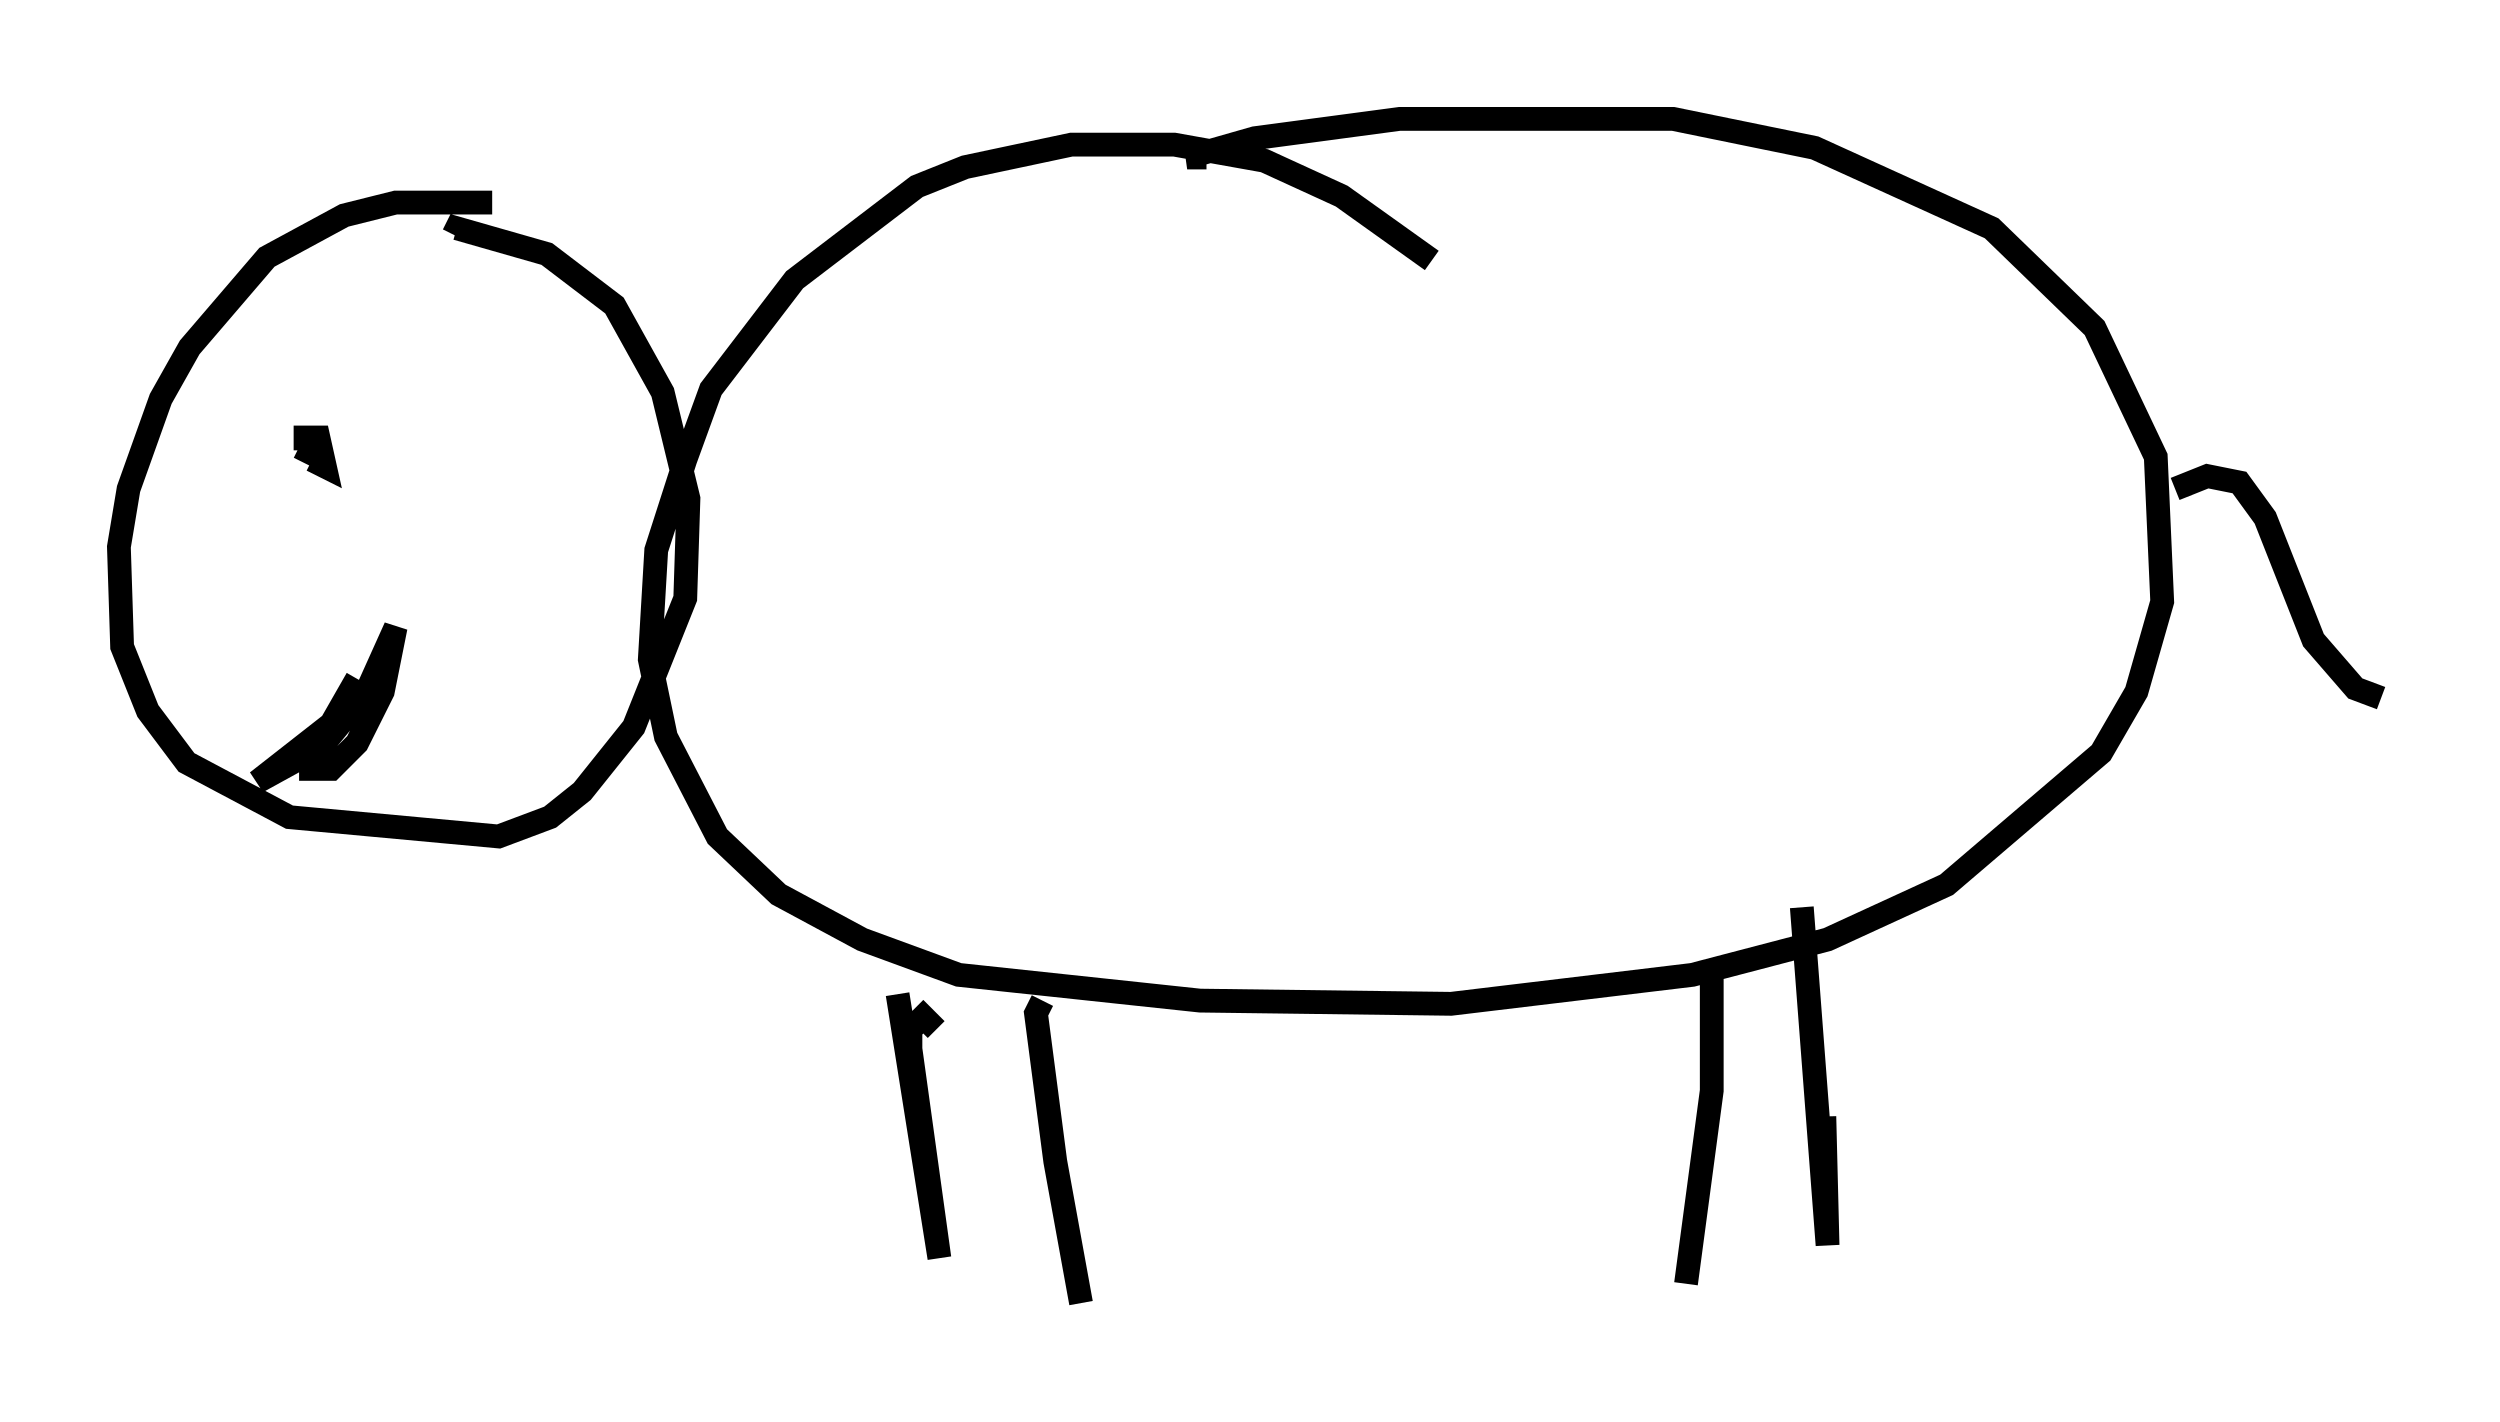 <?xml version="1.0" encoding="utf-8" ?>
<svg baseProfile="full" height="59.796" version="1.1" width="105.128" xmlns="http://www.w3.org/2000/svg" xmlns:ev="http://www.w3.org/2001/xml-events" xmlns:xlink="http://www.w3.org/1999/xlink"><defs /><rect fill="white" height="59.796" width="105.128" x="0" y="0" /><path d="M22.321, 9.195 m-1.624, -0.677 l-4.059, 0.0 -2.165, 0.541 l-3.248, 1.759 -3.248, 3.789 l-1.218, 2.165 -1.353, 3.789 l-0.406, 2.436 0.135, 4.195 l1.083, 2.706 1.624, 2.165 l4.33, 2.3 8.796, 0.812 l2.165, -0.812 1.353, -1.083 l2.165, -2.706 2.165, -5.413 l0.135, -4.195 -1.083, -4.465 l-2.03, -3.654 -2.842, -2.165 l-3.789, -1.083 -0.135, 0.271 m41.136, 1.083 l-3.789, -2.706 -3.248, -1.488 l-3.789, -0.677 -4.33, 0.0 l-4.465, 0.947 -2.03, 0.812 l-5.142, 3.924 -3.518, 4.601 l-1.083, 2.977 -1.218, 3.789 l-0.271, 4.601 0.677, 3.248 l2.165, 4.195 2.571, 2.436 l3.518, 1.894 4.059, 1.488 l10.149, 1.083 10.555, 0.135 l10.149, -1.218 5.683, -1.488 l5.007, -2.3 6.495, -5.548 l1.488, -2.571 1.083, -3.789 l-0.271, -6.089 -2.571, -5.413 l-4.33, -4.195 -7.442, -3.383 l-5.954, -1.218 -11.502, 0.0 l-6.089, 0.812 -2.842, 0.812 l0.812, 0.0 m-11.367, 36.671 l-0.541, -0.541 -0.541, 0.541 l0.0, 0.812 1.218, 8.796 l-1.759, -11.096 m38.024, -3.654 l1.083, 14.208 -0.135, -5.413 m14.75, -26.387 l1.353, -0.541 1.353, 0.271 l1.083, 1.488 2.03, 5.142 l1.759, 2.03 1.083, 0.406 m-28.687, 11.502 l0.541, 0.135 0.0, 4.871 l-1.083, 8.119 m-27.063, -11.908 l-0.271, 0.541 0.812, 6.225 l1.083, 5.954 m-33.829, -36.941 l0.0, 0.0 m0.677, 1.894 l0.0, 0.0 m1.083, 0.0 l0.0, 0.0 m-0.271, -0.406 l0.541, 0.271 -0.271, -1.218 l-0.541, 0.0 0.0, 0.541 l-0.271, -0.135 m0.0, 13.532 l1.353, 0.0 1.083, -1.083 l1.083, -2.165 0.541, -2.706 l-1.218, 2.706 -1.894, 2.3 l-2.706, 1.488 3.112, -2.436 l1.083, -1.894 " fill="none" stroke="black" stroke-width="1" /></svg>